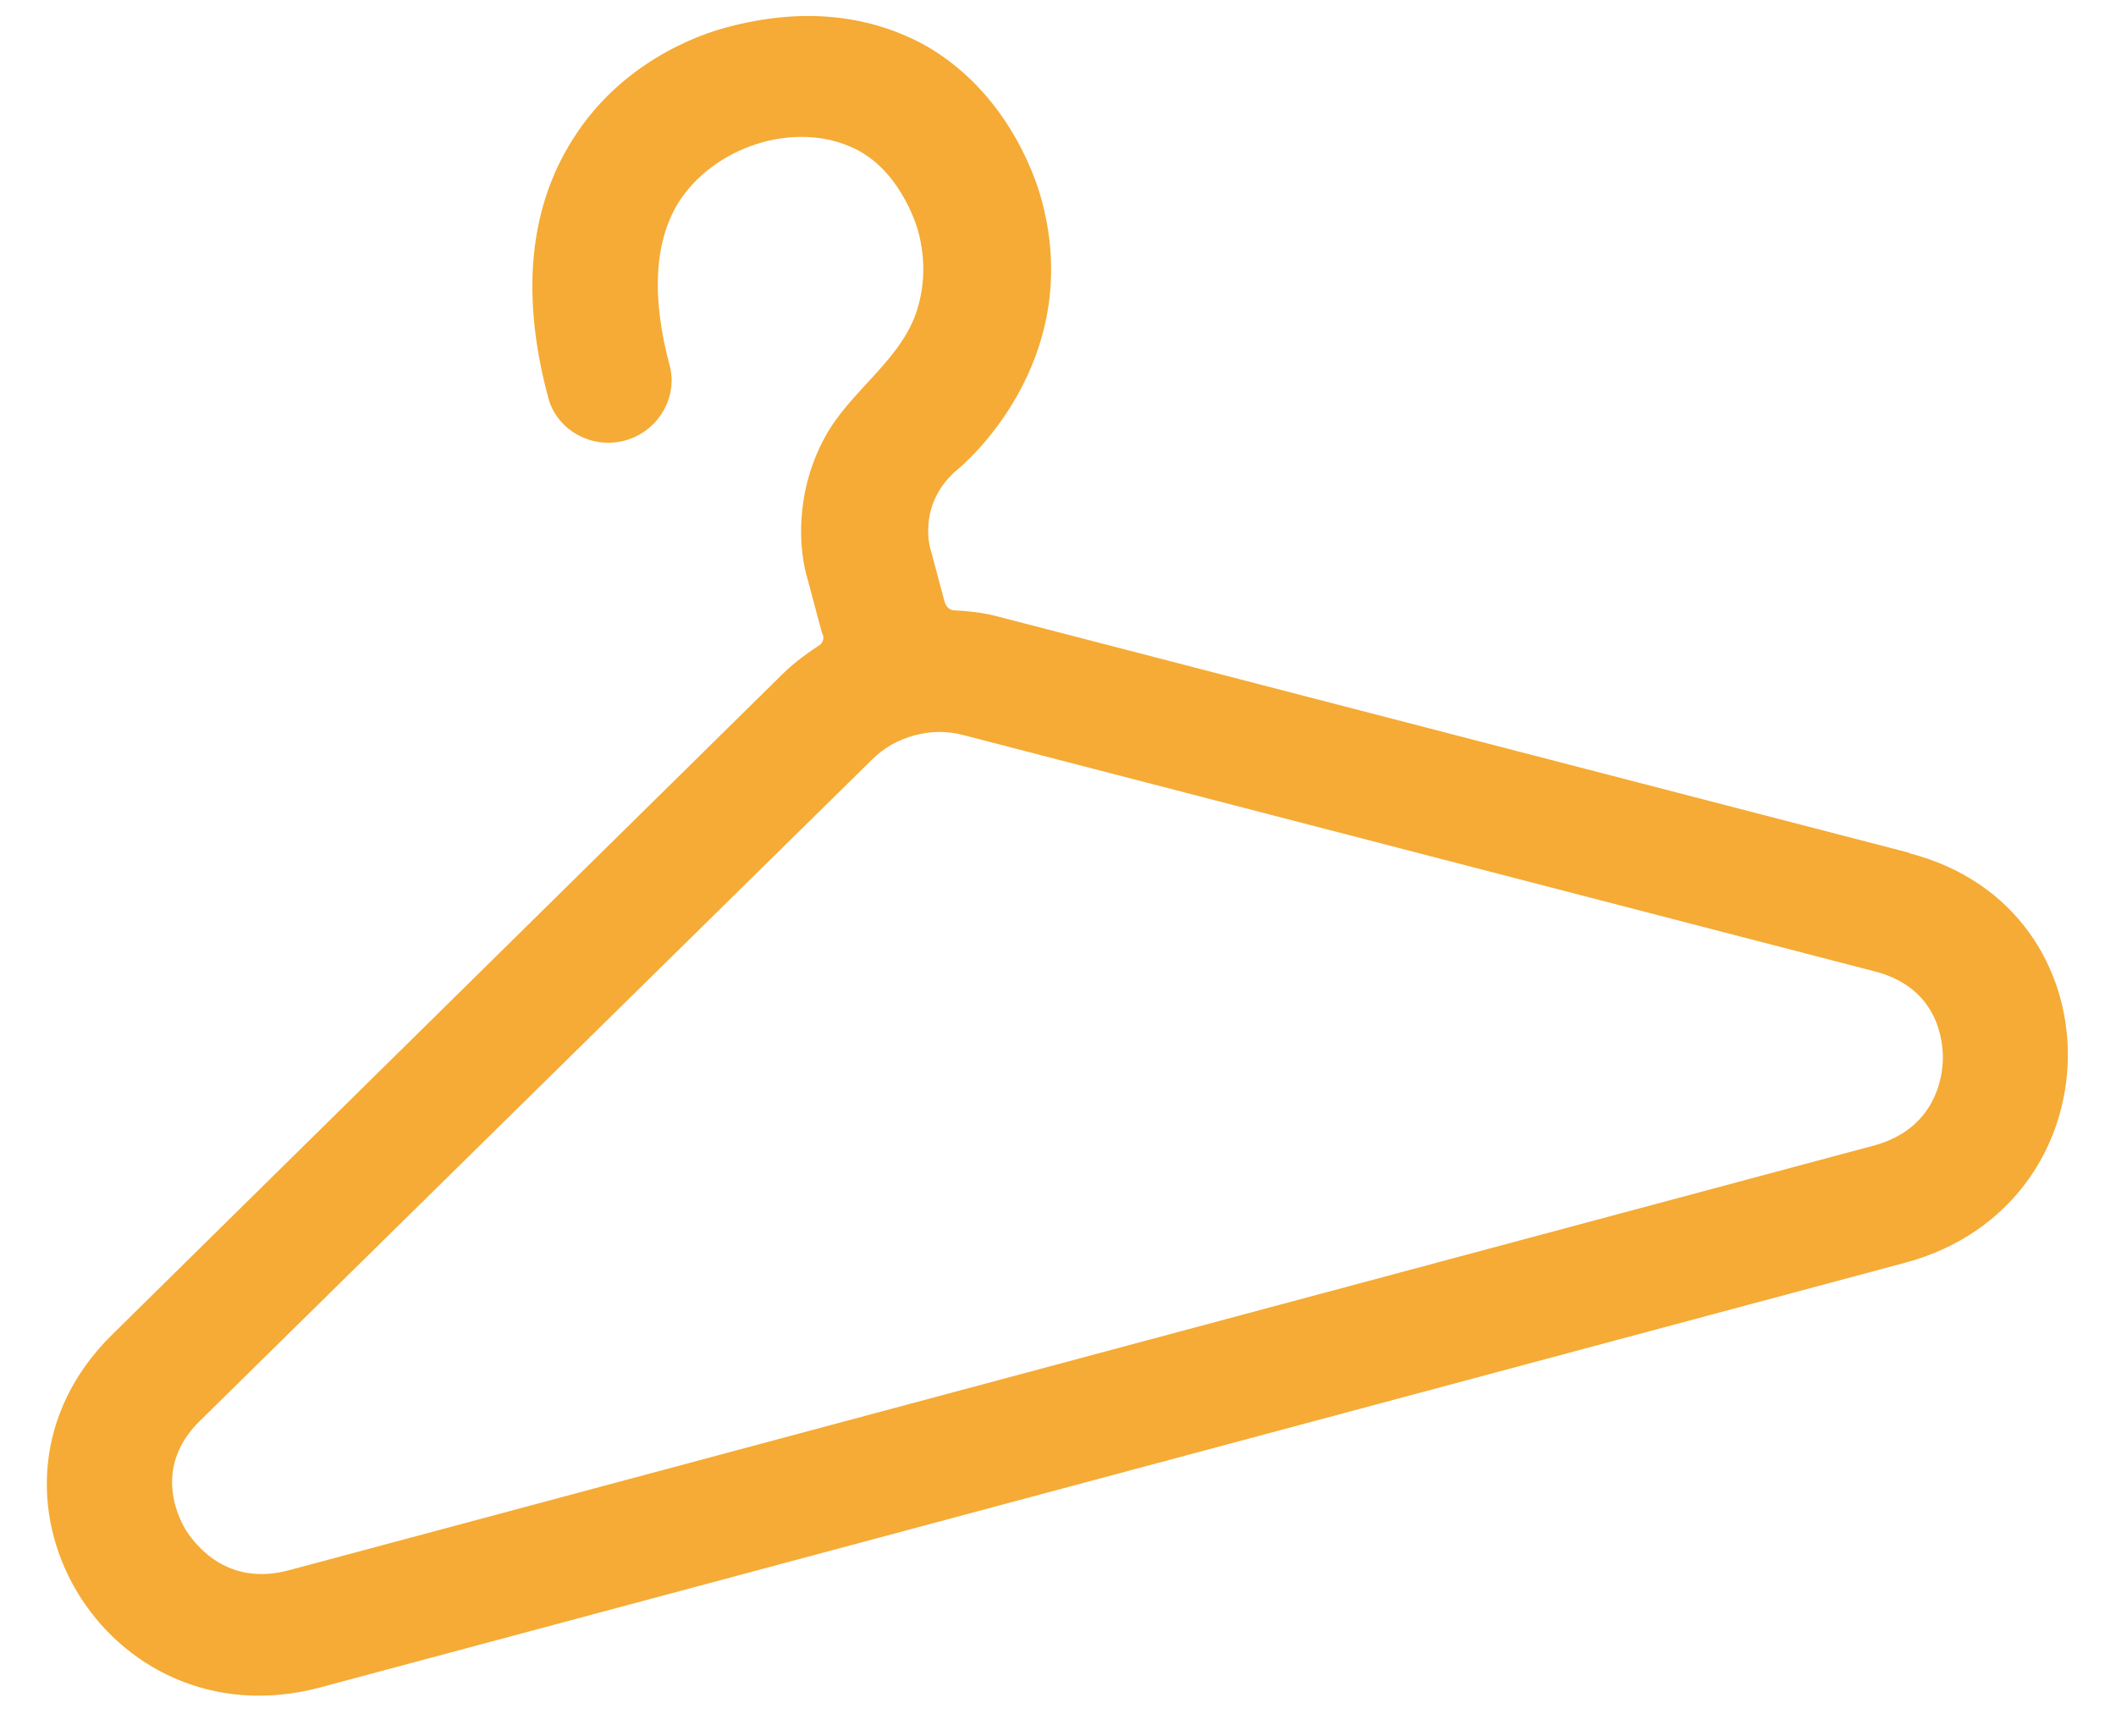<svg width="39" height="32" viewBox="0 0 39 32" fill="none" xmlns="http://www.w3.org/2000/svg">
<path d="M35.188 15.721C35.19 15.721 35.19 15.718 35.188 15.717L18.377 11.359C18.108 11.29 17.85 11.261 17.587 11.249C17.488 11.244 17.432 11.172 17.406 11.076V11.076L17.142 10.091C17.119 10.004 16.947 9.242 17.651 8.65C17.744 8.578 20.002 6.684 19.202 3.7C19.152 3.512 18.69 1.787 17.081 0.852C16.009 0.254 14.763 0.138 13.406 0.501C13.227 0.549 11.549 0.968 10.544 2.588C9.749 3.857 9.6 5.45 10.105 7.333C10.264 7.927 10.903 8.284 11.515 8.12C12.126 7.956 12.501 7.328 12.342 6.734C12.008 5.488 12.058 4.481 12.488 3.76V3.76C13.132 2.708 14.648 2.201 15.756 2.741C15.785 2.754 15.812 2.769 15.84 2.784C16.648 3.235 16.916 4.235 16.924 4.264C17.07 4.812 17.029 5.293 16.91 5.69C16.63 6.625 15.684 7.186 15.213 8.041C14.65 9.062 14.713 10.122 14.89 10.694L15.143 11.639C15.148 11.656 15.145 11.656 15.154 11.671V11.671C15.197 11.743 15.173 11.846 15.103 11.891C14.87 12.041 14.647 12.21 14.451 12.396L2.069 24.596C-0.841 27.456 1.939 32.162 5.906 31.099L35.11 23.274C39.075 22.211 39.127 16.738 35.188 15.725C35.186 15.725 35.186 15.722 35.188 15.721V15.721ZM35.809 19.499C35.808 19.794 35.71 20.799 34.531 21.115L5.328 28.94C4.164 29.252 3.58 28.445 3.413 28.18C3.265 27.924 2.83 27.016 3.693 26.179L16.078 13.994C16.293 13.781 16.556 13.633 16.855 13.553C17.153 13.473 17.456 13.469 17.748 13.546L34.567 17.907C35.736 18.214 35.81 19.204 35.809 19.499Z" fill="#F5AB35"/>
</svg>
